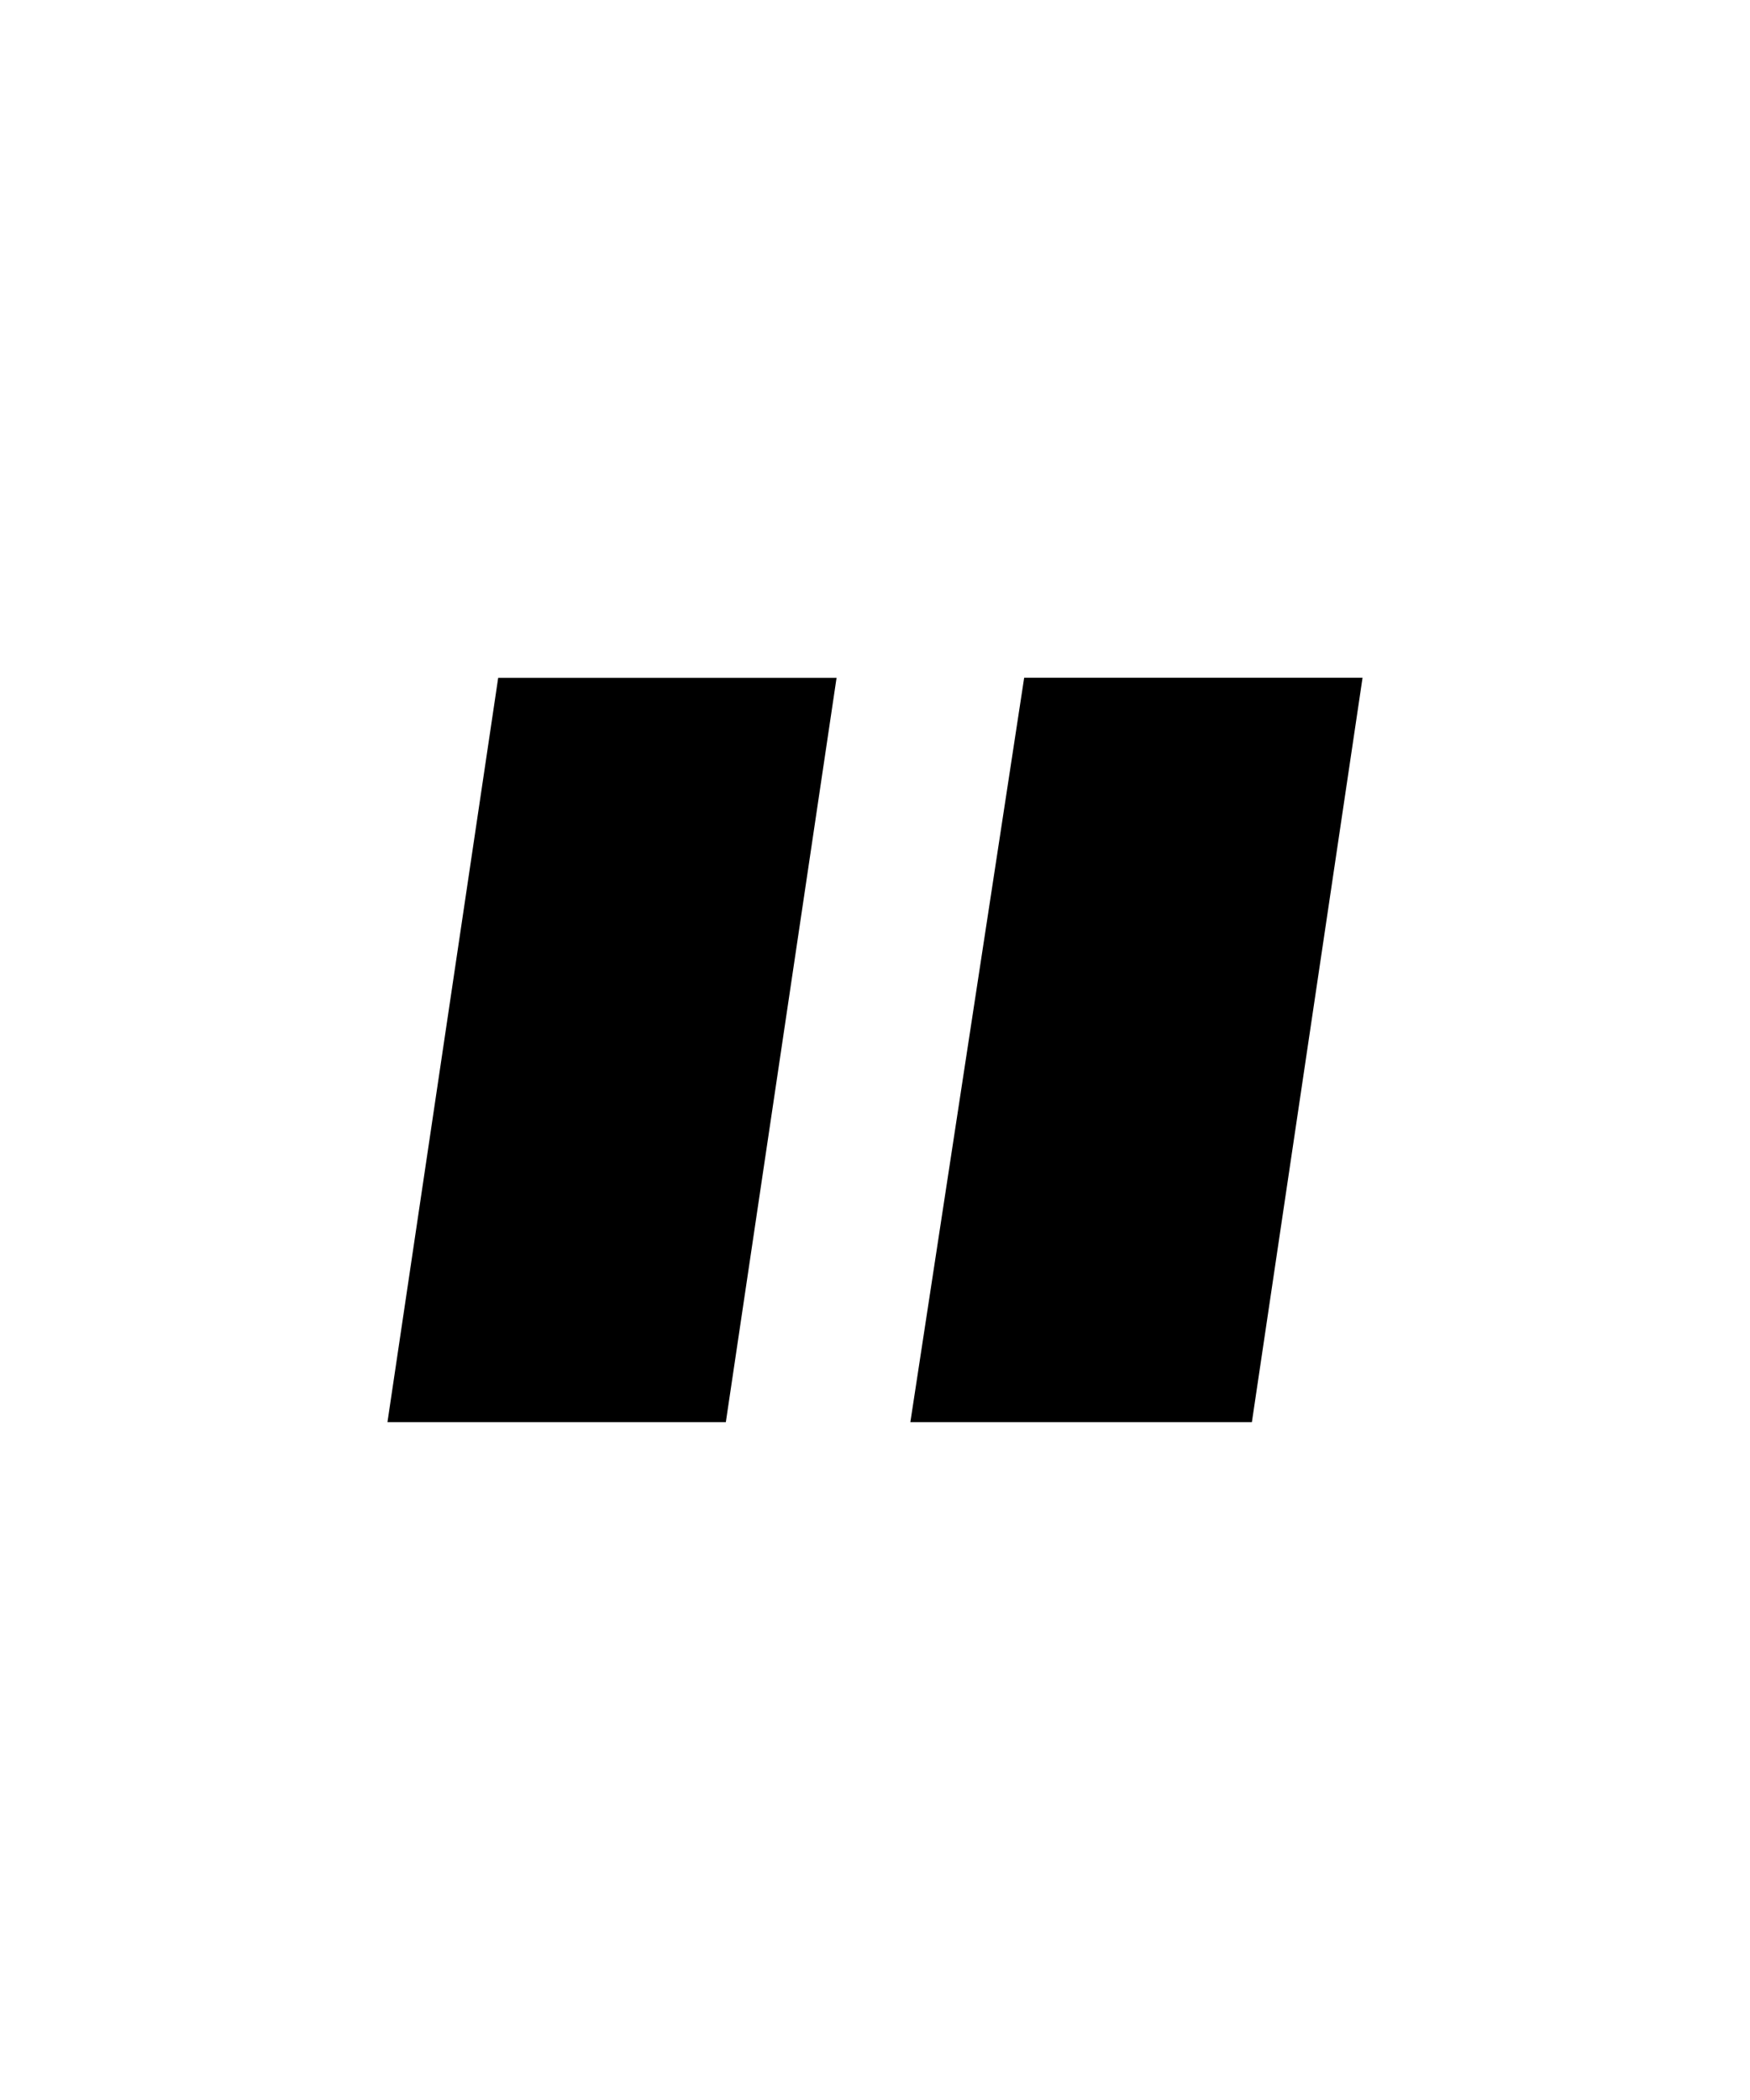 <svg xmlns="http://www.w3.org/2000/svg" width="25" height="30" viewBox="0 0 25 30">
  <title>&amp;quot;</title>
  <g>
    <path d="M10.369,20.317h-4.834L7.117,9.683h4.834Zm7.515,0H13.005l1.626-10.635h4.834Z"/>
    <rect width="25" height="30" fill="none"/>
  </g>
</svg>
